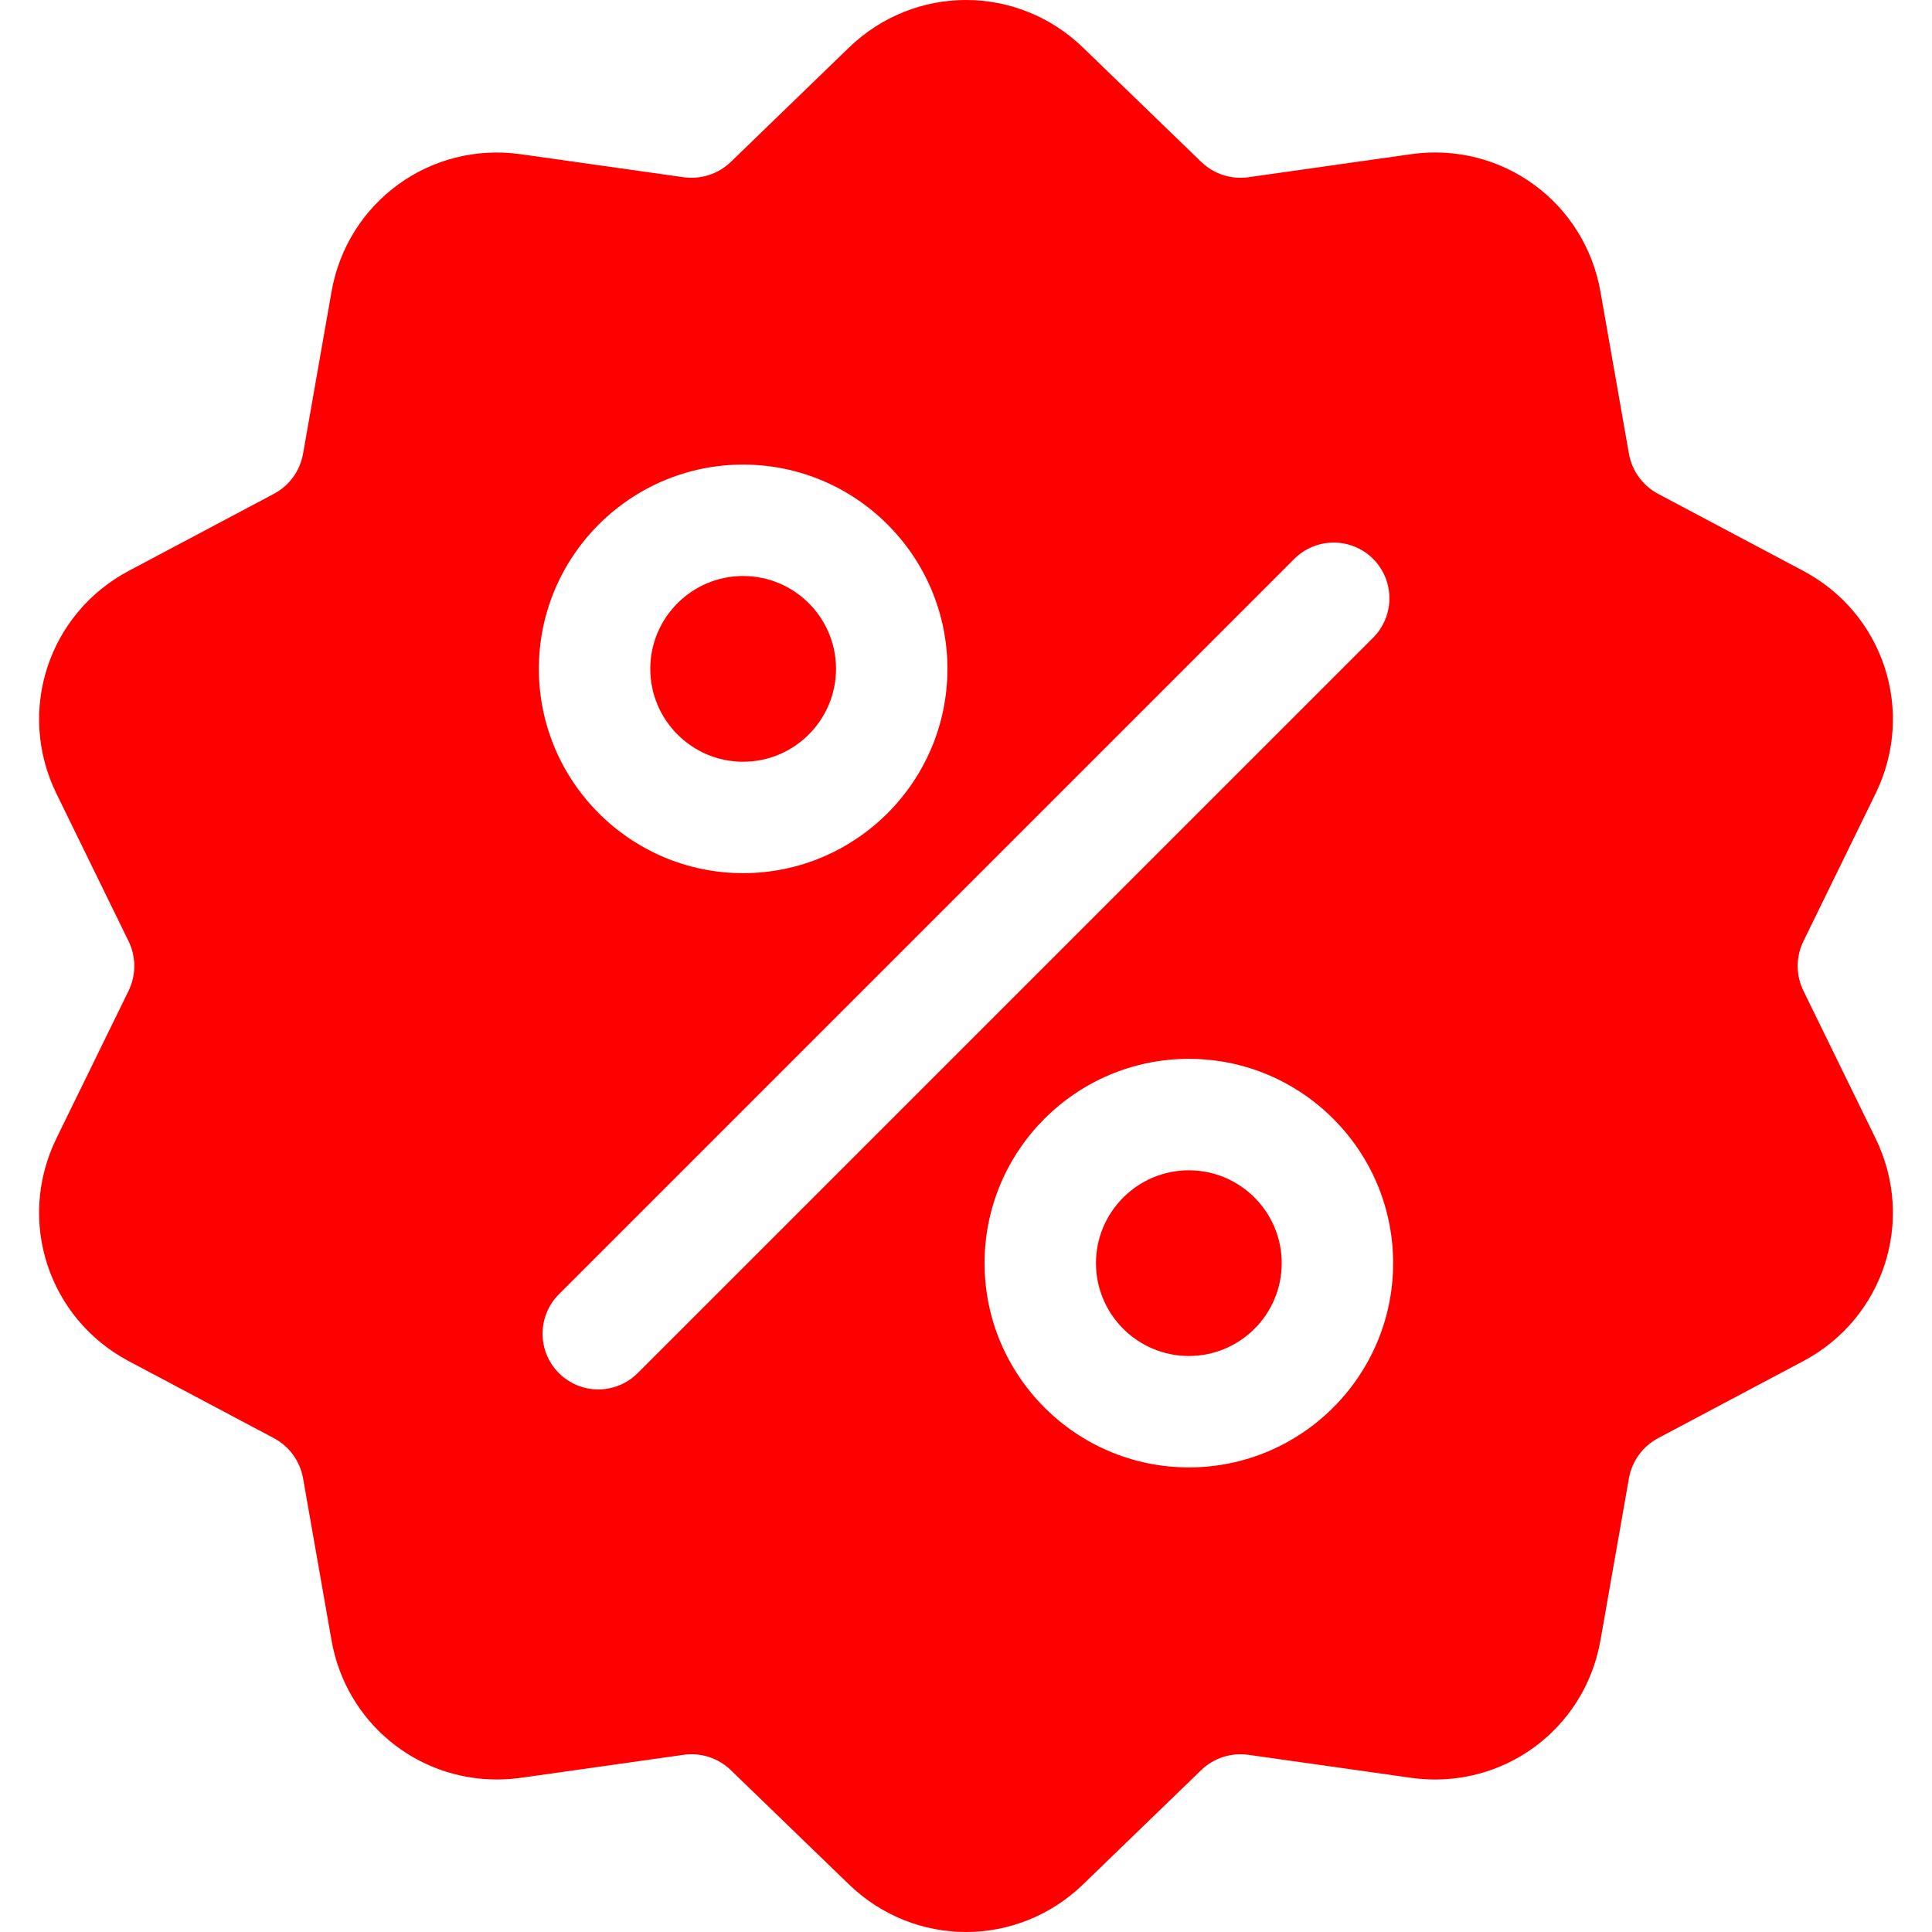 <svg width="36" height="36" viewBox="0 0 36 36" fill="none" xmlns="http://www.w3.org/2000/svg">
<g clip-path="url(#clip0)">
<path d="M33.606 18.466C33.461 18.17 33.461 17.83 33.606 17.534L34.949 14.787C35.696 13.258 35.104 11.435 33.6 10.637L30.9 9.204C30.608 9.049 30.409 8.774 30.352 8.45L29.823 5.438C29.529 3.762 27.978 2.635 26.293 2.873L23.266 3.302C22.939 3.348 22.616 3.243 22.379 3.013L20.182 0.888C18.958 -0.296 17.042 -0.296 15.818 0.888L13.621 3.014C13.384 3.243 13.061 3.348 12.734 3.302L9.707 2.874C8.021 2.635 6.471 3.762 6.177 5.438L5.648 8.45C5.591 8.775 5.392 9.05 5.1 9.204L2.4 10.637C0.896 11.435 0.304 13.258 1.051 14.787L2.394 17.534C2.539 17.83 2.539 18.17 2.394 18.466L1.051 21.213C0.304 22.742 0.896 24.565 2.4 25.363L5.1 26.796C5.392 26.951 5.591 27.226 5.648 27.55L6.177 30.562C6.444 32.088 7.753 33.159 9.257 33.158C9.405 33.158 9.556 33.148 9.707 33.127L12.734 32.699C13.06 32.652 13.384 32.757 13.621 32.987L15.818 35.112C16.43 35.704 17.215 36 18 36C18.785 36 19.57 35.704 20.182 35.112L22.379 32.987C22.616 32.757 22.939 32.653 23.266 32.699L26.293 33.127C27.979 33.365 29.529 32.239 29.823 30.562L30.352 27.55C30.409 27.226 30.608 26.951 30.9 26.796L33.6 25.363C35.104 24.565 35.696 22.742 34.949 21.213L33.606 18.466ZM13.847 8.657C15.946 8.657 17.654 10.364 17.654 12.463C17.654 14.562 15.946 16.27 13.847 16.27C11.748 16.27 10.041 14.562 10.041 12.463C10.041 10.364 11.748 8.657 13.847 8.657ZM11.882 25.586C11.68 25.788 11.414 25.89 11.148 25.89C10.883 25.89 10.617 25.788 10.414 25.586C10.009 25.18 10.009 24.523 10.414 24.117L24.117 10.414C24.523 10.009 25.18 10.009 25.586 10.414C25.991 10.82 25.991 11.477 25.586 11.883L11.882 25.586ZM22.152 27.343C20.054 27.343 18.346 25.636 18.346 23.537C18.346 21.438 20.054 19.73 22.152 19.73C24.252 19.73 25.959 21.438 25.959 23.537C25.959 25.636 24.252 27.343 22.152 27.343Z" fill="#FF0000"/>
<path d="M22.153 21.807C21.199 21.807 20.422 22.583 20.422 23.537C20.422 24.491 21.198 25.267 22.153 25.267C23.107 25.267 23.883 24.491 23.883 23.537C23.883 22.583 23.107 21.807 22.153 21.807Z" fill="#FF0000"/>
<path d="M13.847 10.733C12.893 10.733 12.117 11.509 12.117 12.463C12.117 13.417 12.893 14.194 13.847 14.194C14.802 14.194 15.578 13.417 15.578 12.463C15.578 11.509 14.802 10.733 13.847 10.733Z" fill="#FF0000"/>
</g>
<defs>
<clipPath id="clip0">
<rect width="36" height="36" fill="white"/>
</clipPath>
</defs>
</svg>
